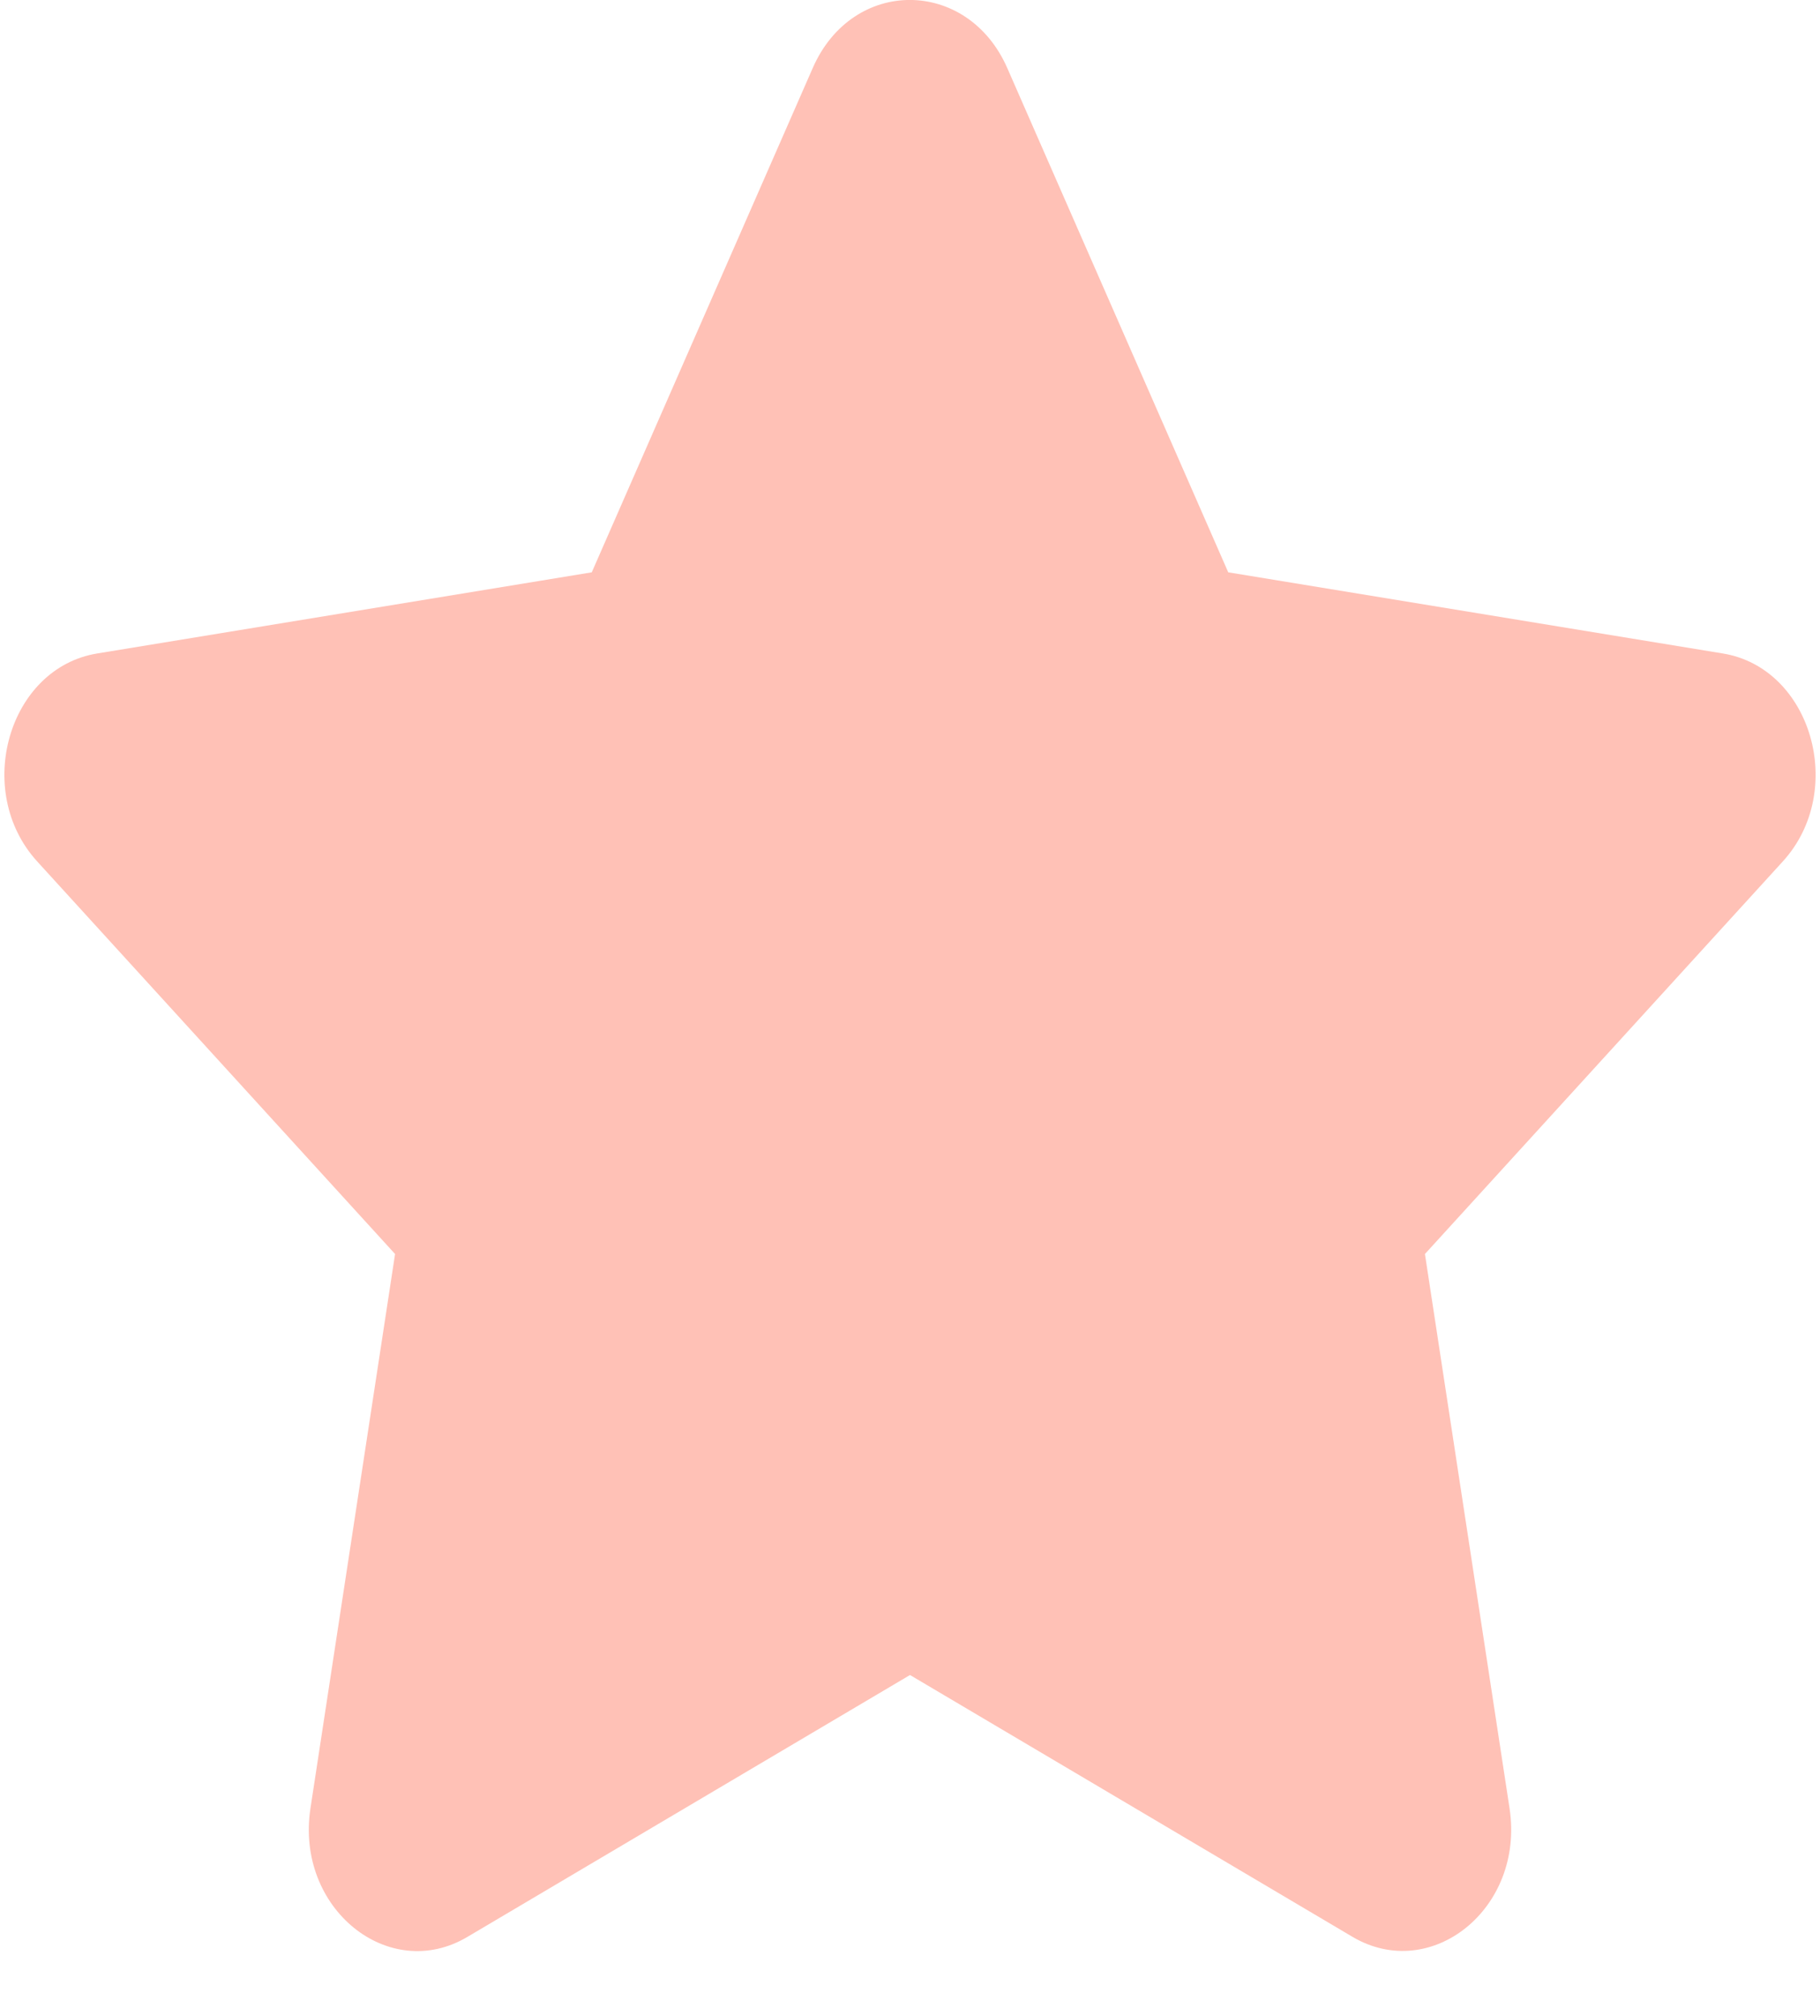 <svg width="28" height="31" viewBox="0 0 28 31" fill="none" xmlns="http://www.w3.org/2000/svg">
<path d="M12.505 1.043L9.104 8.801L1.495 10.049C0.13 10.272 -0.417 12.164 0.573 13.248L6.078 19.284L4.776 27.809C4.542 29.35 5.984 30.504 7.193 29.784L14 25.758L20.807 29.784C22.016 30.498 23.458 29.35 23.224 27.809L21.922 19.284L27.427 13.248C28.417 12.164 27.87 10.272 26.505 10.049L18.896 8.801L15.495 1.043C14.885 -0.34 13.12 -0.357 12.505 1.043Z" fill="#FFC1B6"/>
</svg>
